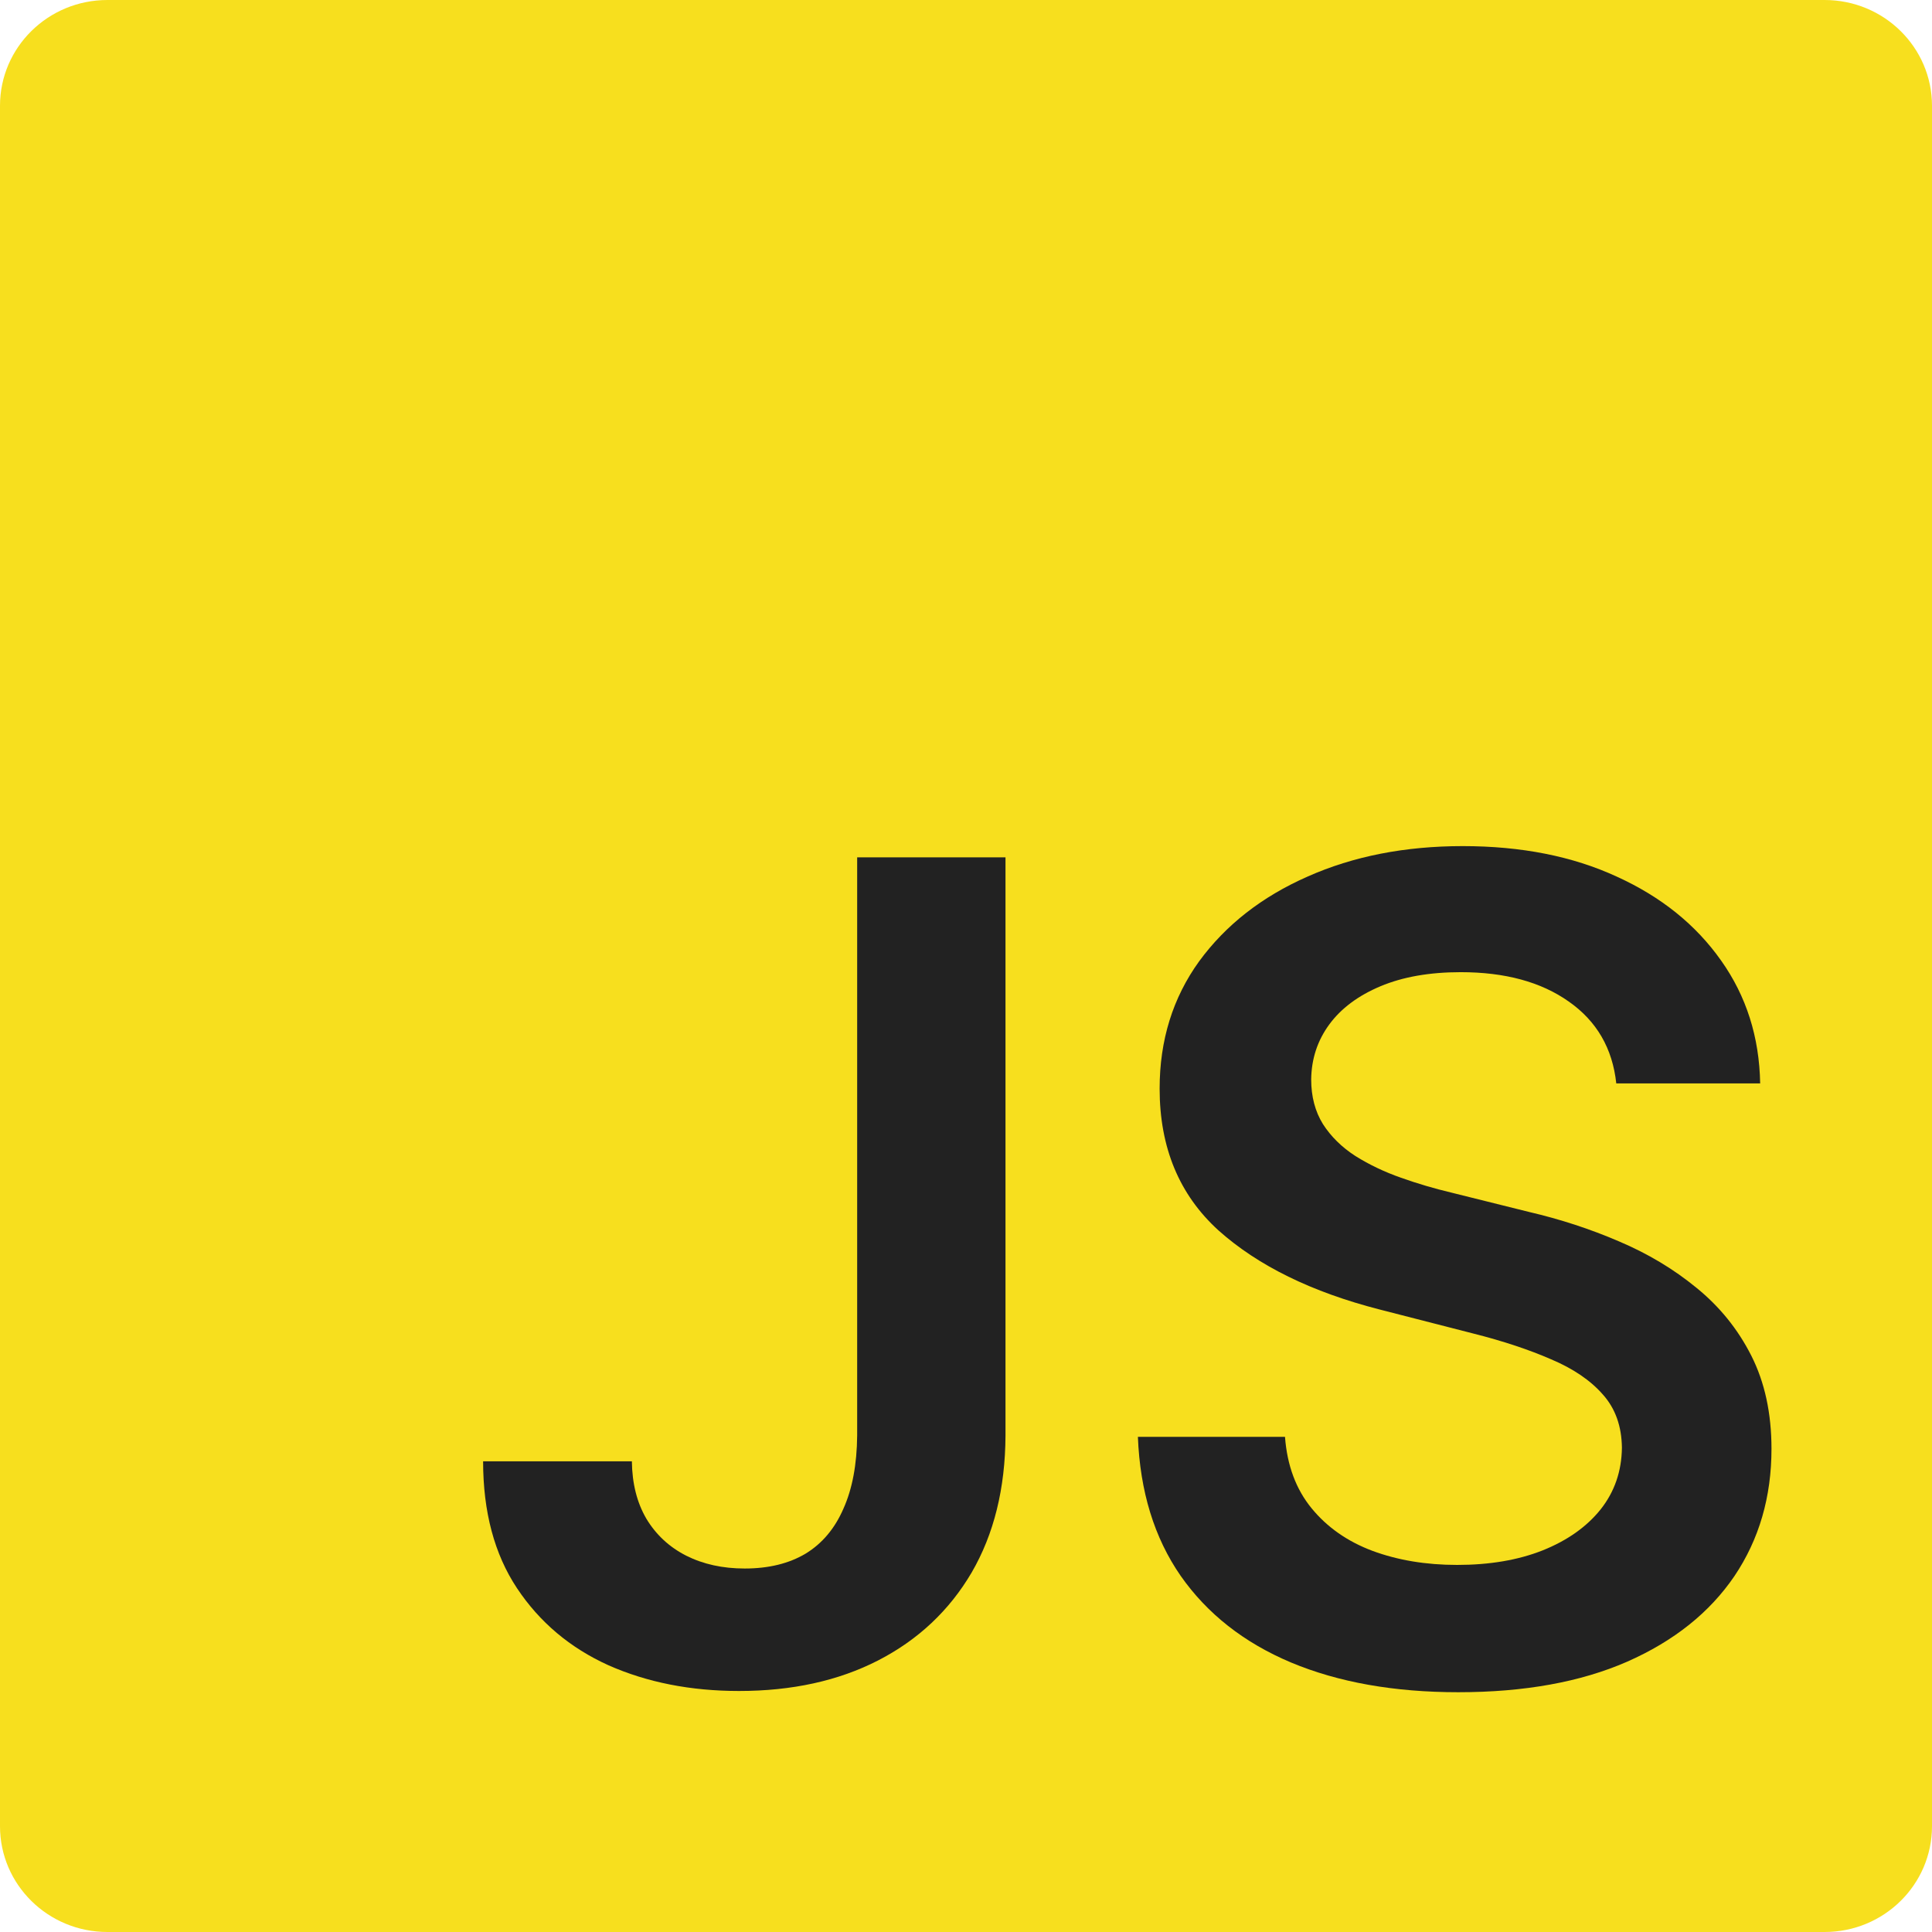 <svg width="36" height="36" viewBox="0 0 36 36" fill="none" xmlns="http://www.w3.org/2000/svg">
<path fill-rule="evenodd" clip-rule="evenodd" d="M0 1.971C0 0.882 0.896 0 2.001 0H33.999C35.104 0 36 0.882 36 1.971V34.029C36 35.118 35.104 36 33.999 36H2.001C0.896 36 0 35.118 0 34.029V1.971Z" fill="#F7DF1E"/>
<path d="M15.972 15.975H18.736V26.75C18.731 27.738 18.52 28.588 18.105 29.302C17.689 30.01 17.108 30.556 16.362 30.94C15.621 31.32 14.758 31.509 13.771 31.509C12.87 31.509 12.059 31.349 11.338 31.03C10.622 30.706 10.054 30.227 9.633 29.593C9.213 28.96 9.002 28.172 9.002 27.229H11.774C11.779 27.643 11.869 28 12.044 28.299C12.224 28.598 12.472 28.828 12.787 28.988C13.103 29.147 13.466 29.227 13.877 29.227C14.322 29.227 14.7 29.135 15.011 28.95C15.321 28.761 15.556 28.481 15.716 28.112C15.882 27.743 15.967 27.289 15.972 26.75V15.975Z" fill="#222222"/>
<path d="M30.117 20.188C30.047 19.535 29.752 19.026 29.231 18.662C28.715 18.297 28.044 18.115 27.218 18.115C26.637 18.115 26.139 18.203 25.724 18.377C25.308 18.552 24.99 18.789 24.77 19.088C24.55 19.387 24.437 19.729 24.432 20.113C24.432 20.432 24.505 20.709 24.65 20.944C24.8 21.178 25.003 21.378 25.258 21.542C25.514 21.702 25.796 21.837 26.107 21.946C26.417 22.056 26.73 22.148 27.046 22.223L28.488 22.582C29.068 22.717 29.627 22.899 30.162 23.129C30.703 23.358 31.186 23.647 31.612 23.997C32.042 24.346 32.383 24.767 32.633 25.261C32.883 25.755 33.009 26.334 33.009 26.997C33.009 27.895 32.778 28.686 32.318 29.369C31.857 30.047 31.191 30.579 30.32 30.963C29.454 31.342 28.405 31.532 27.173 31.532C25.977 31.532 24.938 31.347 24.056 30.978C23.18 30.609 22.494 30.07 21.999 29.362C21.508 28.653 21.243 27.79 21.203 26.773H23.944C23.984 27.306 24.149 27.75 24.44 28.105C24.73 28.459 25.108 28.723 25.574 28.898C26.044 29.072 26.57 29.16 27.151 29.16C27.757 29.16 28.287 29.07 28.743 28.89C29.203 28.706 29.564 28.451 29.824 28.127C30.085 27.798 30.217 27.414 30.222 26.975C30.217 26.576 30.1 26.246 29.869 25.987C29.639 25.723 29.316 25.503 28.901 25.328C28.49 25.149 28.009 24.989 27.459 24.85L25.709 24.401C24.442 24.076 23.441 23.585 22.705 22.927C21.974 22.263 21.608 21.383 21.608 20.285C21.608 19.382 21.854 18.592 22.344 17.913C22.84 17.235 23.513 16.709 24.364 16.334C25.216 15.955 26.179 15.766 27.256 15.766C28.347 15.766 29.304 15.955 30.125 16.334C30.951 16.709 31.599 17.23 32.07 17.898C32.541 18.562 32.783 19.325 32.798 20.188H30.117Z" fill="#222222"/>
</svg>
